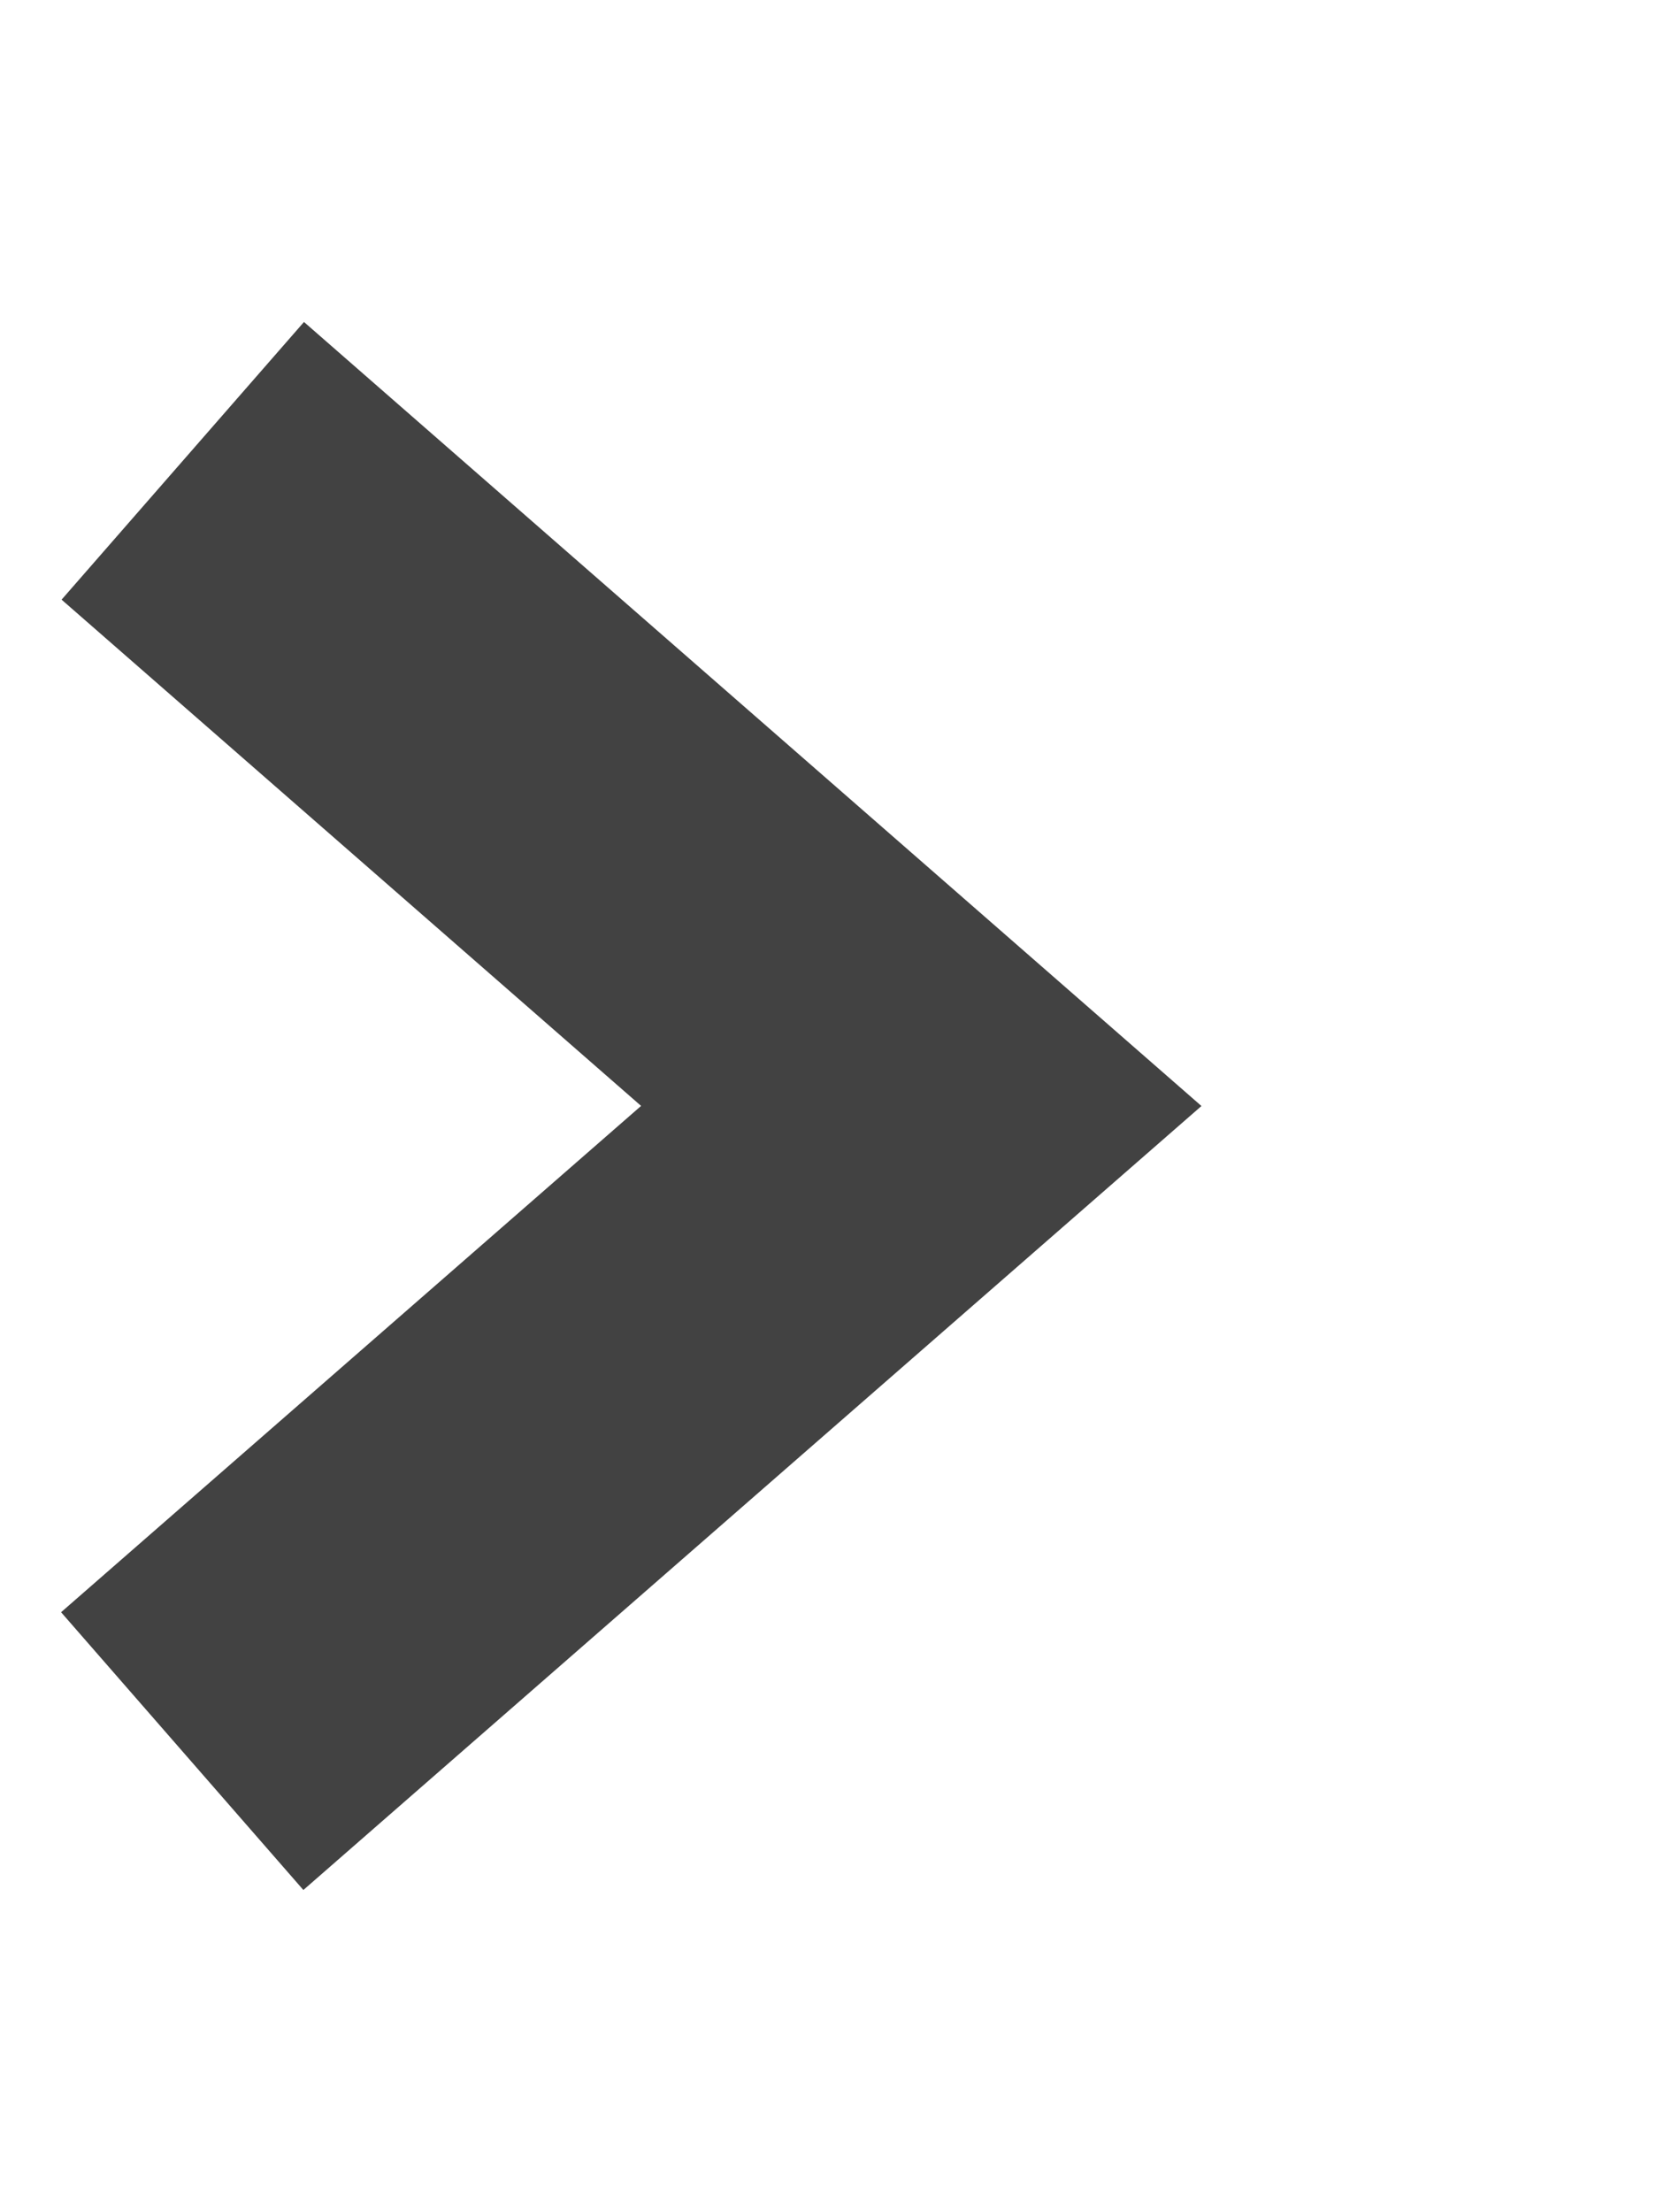 <svg xmlns="http://www.w3.org/2000/svg" width="9.031" height="12" viewBox="0 0 9.031 12">
  <defs>
    <style>
      .cls-1 {
        fill: #424242;
        fill-opacity: 0;
        stroke: #424242;
        stroke-width: 2px;
        fill-rule: evenodd;
      }
    </style>
  </defs>
  <path id="矩形_7_拷贝_10" data-name="矩形 7 拷贝 10" class="cls-1" d="M563.989,244L568,240.5l-4.008-3.5" transform="translate(-563 -234.5)"/>
</svg>
